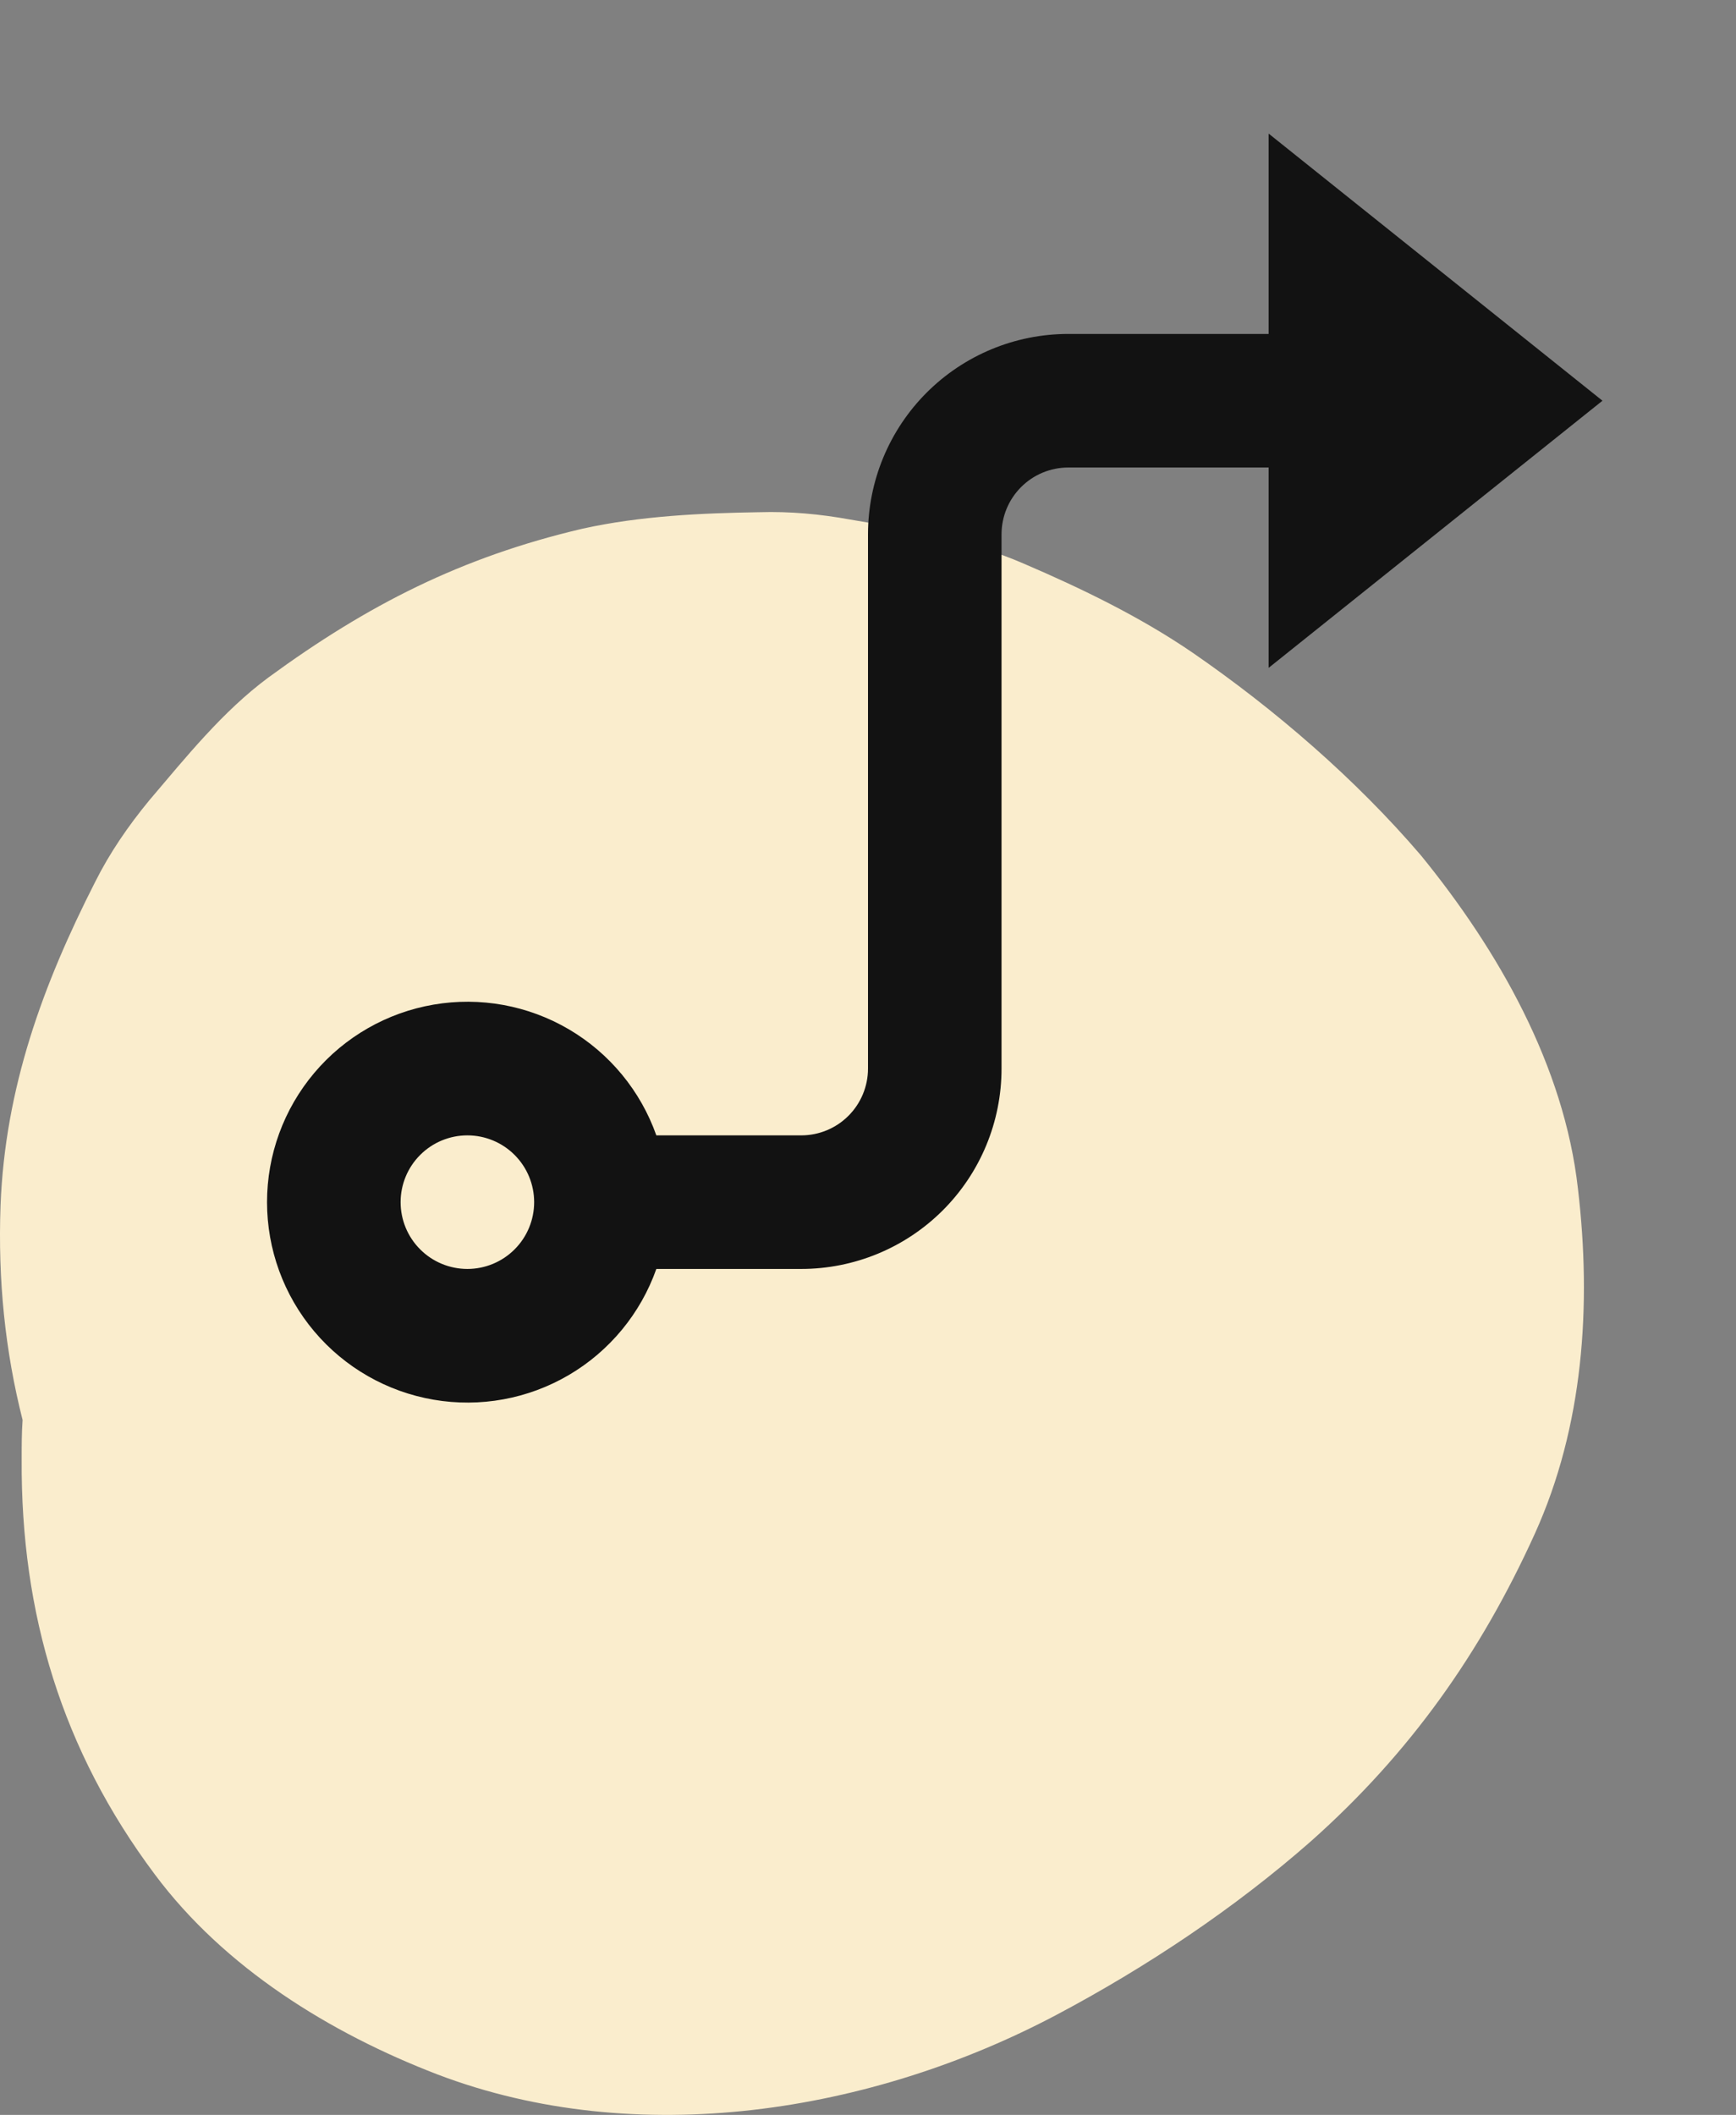 <svg width="78" height="95" viewBox="0 0 78 95" fill="none" xmlns="http://www.w3.org/2000/svg">
<rect x="0" y="0" width="78" height="95" fill="#808080" stroke="none"/>
<path d="M53.582 29.316C51.232 27.708 48.593 26.43 45.996 25.317C43.522 24.245 40.883 23.791 38.203 23.338C36.843 23.09 35.482 22.967 34.122 23.008C31.524 23.049 28.762 23.173 26.165 23.75C20.722 25.028 16.517 27.172 12.064 30.429C10.003 31.954 8.354 34.016 6.704 35.954C5.756 37.108 4.932 38.304 4.272 39.623C1.922 44.241 0.231 48.858 0.025 54.136C-0.098 57.517 0.231 60.691 1.015 63.783C0.974 64.361 0.974 64.938 0.974 65.556C0.932 72.483 2.788 78.626 6.952 84.192C10.085 88.397 14.827 91.325 19.65 93.18C28.638 96.602 39.152 94.912 47.48 90.5C51.521 88.356 55.479 85.717 58.901 82.708C63.353 78.75 66.528 74.256 68.96 68.896C71.146 64.072 71.517 58.63 70.898 53.394C70.28 47.869 67.311 42.674 63.848 38.428C60.921 35.005 57.293 31.872 53.582 29.316Z" fill="#FAEDCD"/>
<g clip-path="url(#clip0_504_1737)">
<path d="M45 24V48C45 50.387 44.052 52.676 42.364 54.364C40.676 56.052 38.387 57 36 57H29.49C28.782 59.002 27.389 60.69 25.558 61.765C23.726 62.84 21.573 63.233 19.48 62.873C17.386 62.514 15.487 61.427 14.118 59.803C12.749 58.179 11.998 56.124 11.998 54C11.998 51.876 12.749 49.821 14.118 48.197C15.487 46.573 17.386 45.486 19.48 45.127C21.573 44.767 23.726 45.16 25.558 46.235C27.389 47.31 28.782 48.998 29.49 51H36C36.796 51 37.559 50.684 38.121 50.121C38.684 49.559 39 48.796 39 48V24C39 21.613 39.948 19.324 41.636 17.636C43.324 15.948 45.613 15 48 15H57V6L72 18L57 30V21H48C47.204 21 46.441 21.316 45.879 21.879C45.316 22.441 45 23.204 45 24ZM21 57C21.796 57 22.559 56.684 23.121 56.121C23.684 55.559 24 54.796 24 54C24 53.204 23.684 52.441 23.121 51.879C22.559 51.316 21.796 51 21 51C20.204 51 19.441 51.316 18.879 51.879C18.316 52.441 18 53.204 18 54C18 54.796 18.316 55.559 18.879 56.121C19.441 56.684 20.204 57 21 57Z" fill="#121212"/>
</g>
<defs>
<clipPath id="clip0_504_1737">
<rect width="72" height="72" fill="white" transform="translate(6)"/>
</clipPath>
</defs>
</svg>
